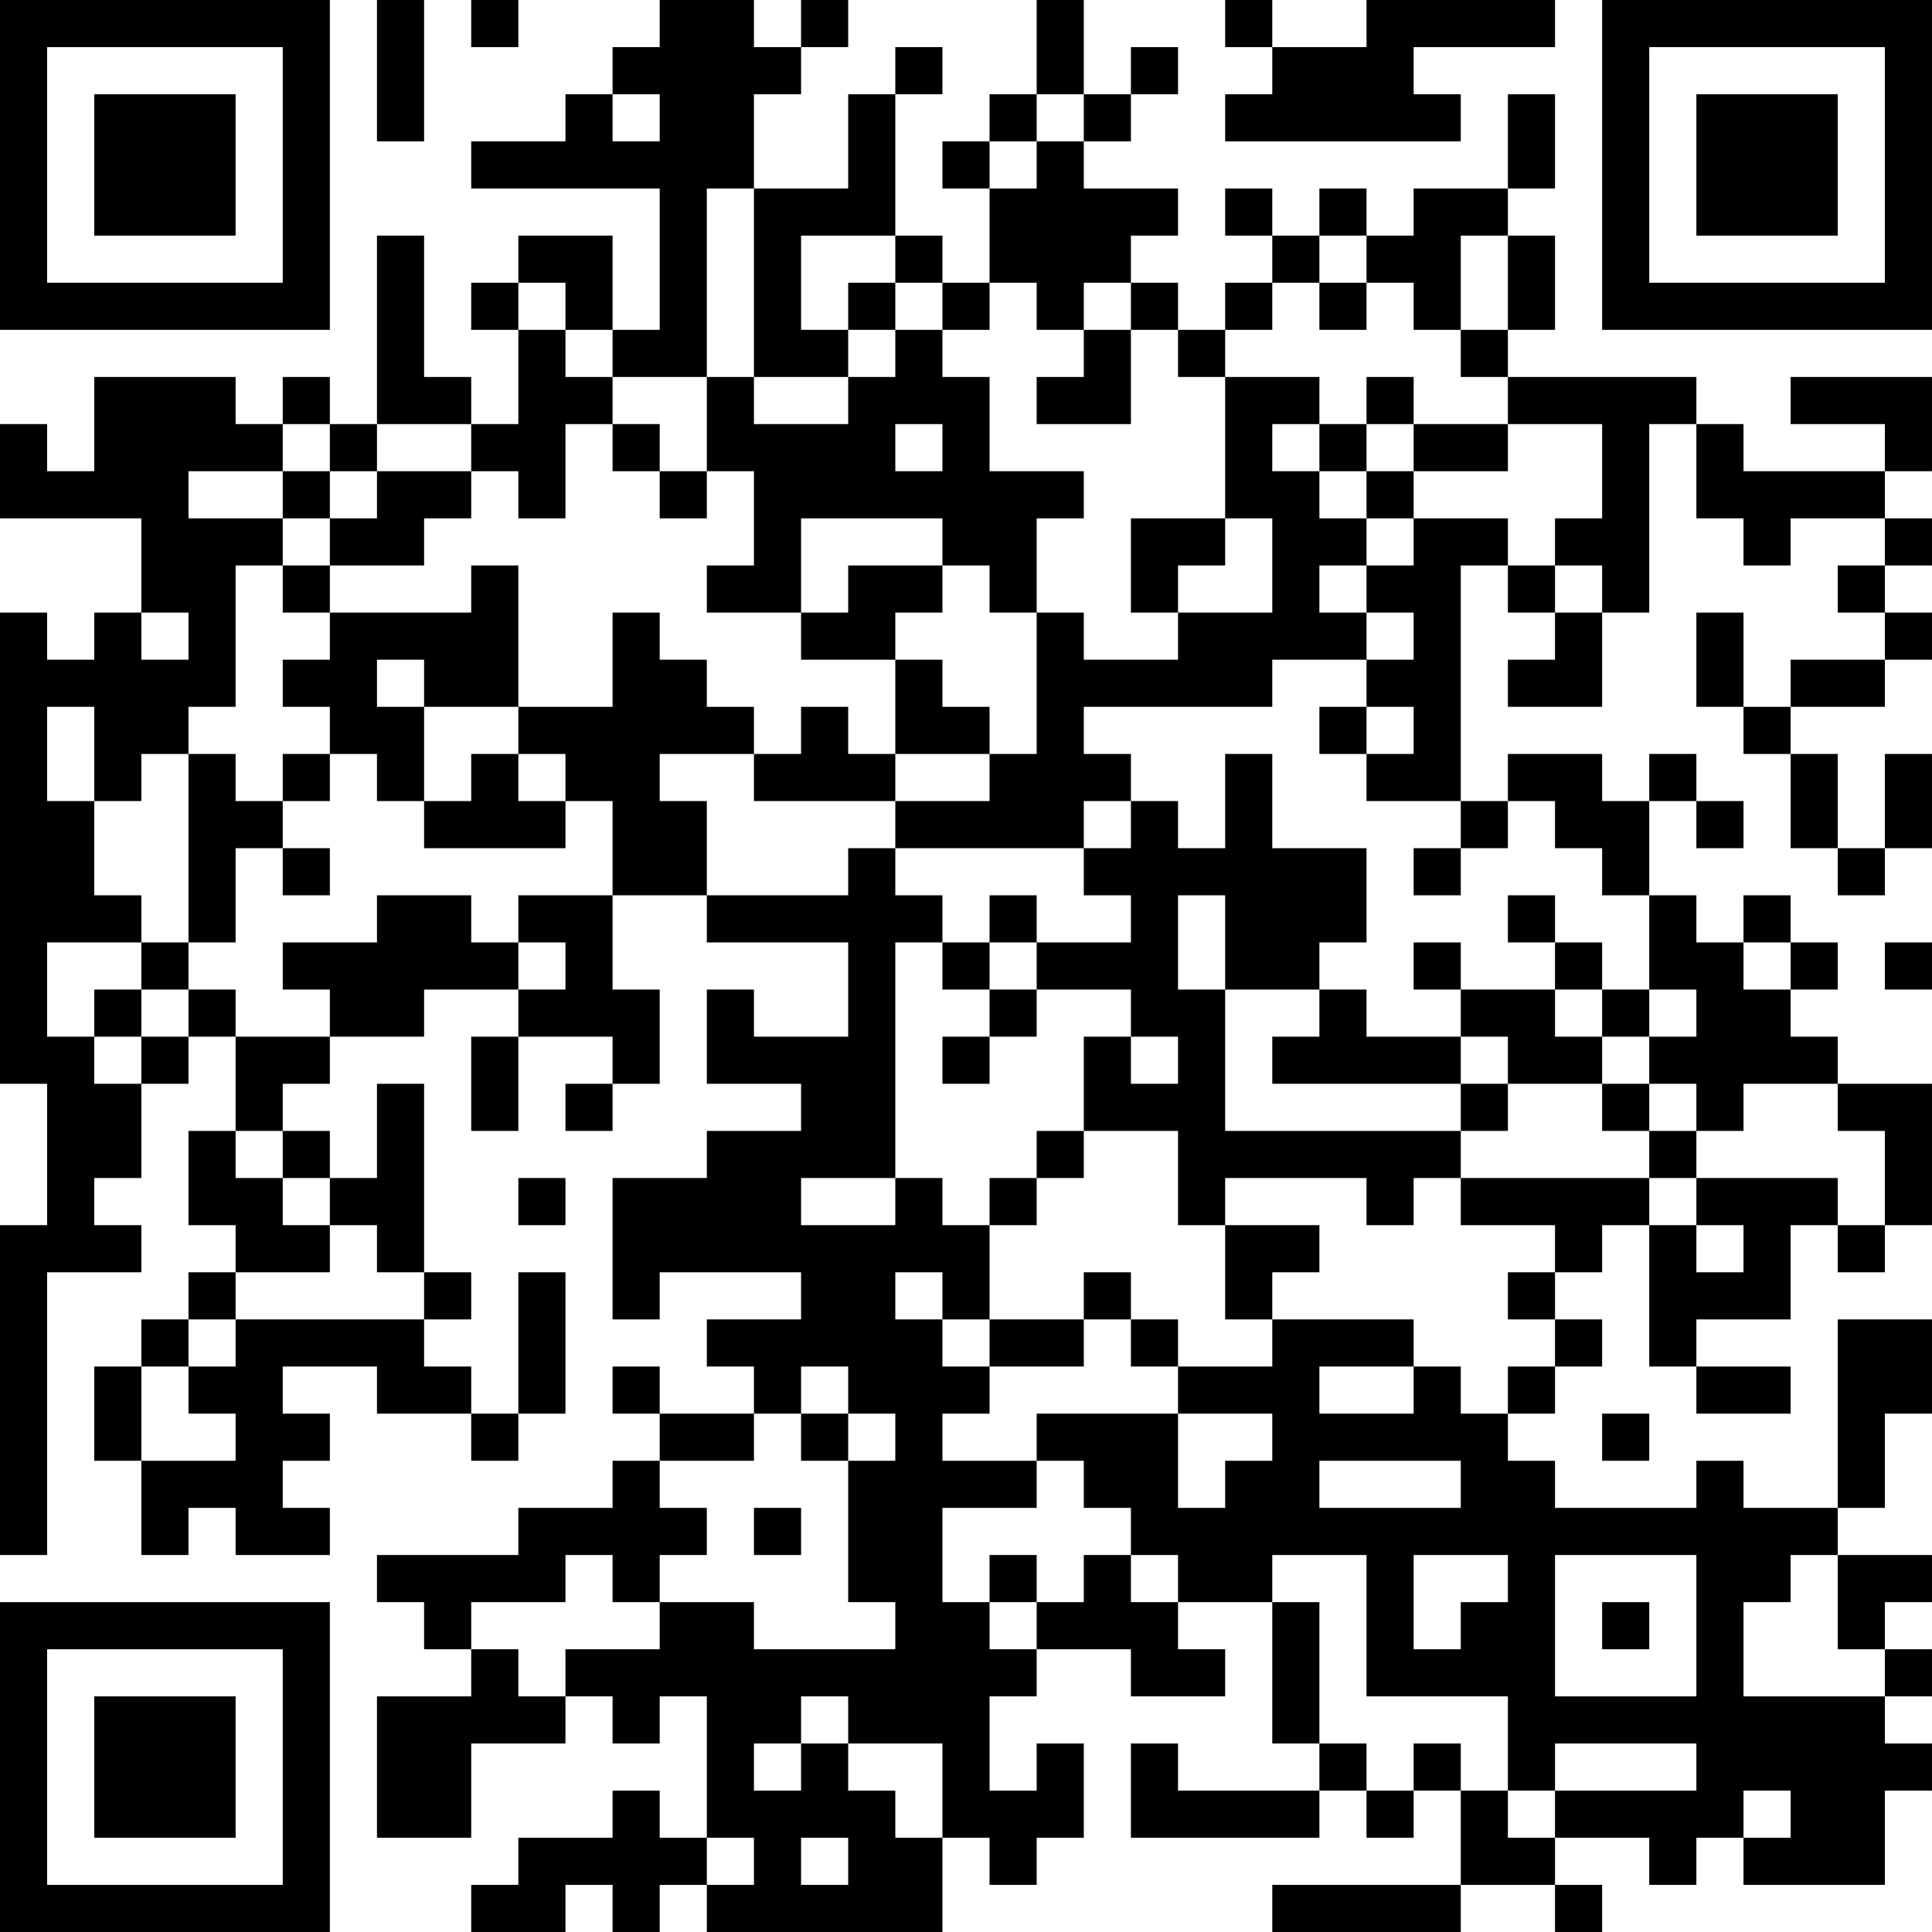 <?xml version="1.0" encoding="UTF-8"?>
<svg xmlns="http://www.w3.org/2000/svg" version="1.1" width="200" height="200" viewBox="0 0 200 200"><rect x="0" y="0" width="200" height="200" fill="#ffffff"/><g transform="scale(4.878)"><g transform="translate(0,0)"><path fill-rule="evenodd" d="M8 0L8 3L9 3L9 0ZM10 0L10 1L11 1L11 0ZM14 0L14 1L13 1L13 2L12 2L12 3L10 3L10 4L14 4L14 7L13 7L13 5L11 5L11 6L10 6L10 7L11 7L11 9L10 9L10 8L9 8L9 5L8 5L8 9L7 9L7 8L6 8L6 9L5 9L5 8L2 8L2 10L1 10L1 9L0 9L0 11L3 11L3 13L2 13L2 14L1 14L1 13L0 13L0 23L1 23L1 26L0 26L0 33L1 33L1 27L3 27L3 26L2 26L2 25L3 25L3 23L4 23L4 22L5 22L5 24L4 24L4 26L5 26L5 27L4 27L4 28L3 28L3 29L2 29L2 31L3 31L3 33L4 33L4 32L5 32L5 33L7 33L7 32L6 32L6 31L7 31L7 30L6 30L6 29L8 29L8 30L10 30L10 31L11 31L11 30L12 30L12 27L11 27L11 30L10 30L10 29L9 29L9 28L10 28L10 27L9 27L9 23L8 23L8 25L7 25L7 24L6 24L6 23L7 23L7 22L9 22L9 21L11 21L11 22L10 22L10 24L11 24L11 22L13 22L13 23L12 23L12 24L13 24L13 23L14 23L14 21L13 21L13 19L15 19L15 20L18 20L18 22L16 22L16 21L15 21L15 23L17 23L17 24L15 24L15 25L13 25L13 28L14 28L14 27L17 27L17 28L15 28L15 29L16 29L16 30L14 30L14 29L13 29L13 30L14 30L14 31L13 31L13 32L11 32L11 33L8 33L8 34L9 34L9 35L10 35L10 36L8 36L8 39L10 39L10 37L12 37L12 36L13 36L13 37L14 37L14 36L15 36L15 39L14 39L14 38L13 38L13 39L11 39L11 40L10 40L10 41L12 41L12 40L13 40L13 41L14 41L14 40L15 40L15 41L20 41L20 39L21 39L21 40L22 40L22 39L23 39L23 37L22 37L22 38L21 38L21 36L22 36L22 35L24 35L24 36L26 36L26 35L25 35L25 34L27 34L27 37L28 37L28 38L25 38L25 37L24 37L24 39L28 39L28 38L29 38L29 39L30 39L30 38L31 38L31 40L27 40L27 41L31 41L31 40L33 40L33 41L34 41L34 40L33 40L33 39L35 39L35 40L36 40L36 39L37 39L37 40L40 40L40 38L41 38L41 37L40 37L40 36L41 36L41 35L40 35L40 34L41 34L41 33L39 33L39 32L40 32L40 30L41 30L41 28L39 28L39 32L37 32L37 31L36 31L36 32L33 32L33 31L32 31L32 30L33 30L33 29L34 29L34 28L33 28L33 27L34 27L34 26L35 26L35 29L36 29L36 30L38 30L38 29L36 29L36 28L38 28L38 26L39 26L39 27L40 27L40 26L41 26L41 23L39 23L39 22L38 22L38 21L39 21L39 20L38 20L38 19L37 19L37 20L36 20L36 19L35 19L35 17L36 17L36 18L37 18L37 17L36 17L36 16L35 16L35 17L34 17L34 16L32 16L32 17L31 17L31 12L32 12L32 13L33 13L33 14L32 14L32 15L34 15L34 13L35 13L35 9L36 9L36 11L37 11L37 12L38 12L38 11L40 11L40 12L39 12L39 13L40 13L40 14L38 14L38 15L37 15L37 13L36 13L36 15L37 15L37 16L38 16L38 18L39 18L39 19L40 19L40 18L41 18L41 16L40 16L40 18L39 18L39 16L38 16L38 15L40 15L40 14L41 14L41 13L40 13L40 12L41 12L41 11L40 11L40 10L41 10L41 8L38 8L38 9L40 9L40 10L37 10L37 9L36 9L36 8L32 8L32 7L33 7L33 5L32 5L32 4L33 4L33 2L32 2L32 4L30 4L30 5L29 5L29 4L28 4L28 5L27 5L27 4L26 4L26 5L27 5L27 6L26 6L26 7L25 7L25 6L24 6L24 5L25 5L25 4L23 4L23 3L24 3L24 2L25 2L25 1L24 1L24 2L23 2L23 0L22 0L22 2L21 2L21 3L20 3L20 4L21 4L21 6L20 6L20 5L19 5L19 2L20 2L20 1L19 1L19 2L18 2L18 4L16 4L16 2L17 2L17 1L18 1L18 0L17 0L17 1L16 1L16 0ZM26 0L26 1L27 1L27 2L26 2L26 3L31 3L31 2L30 2L30 1L33 1L33 0L29 0L29 1L27 1L27 0ZM13 2L13 3L14 3L14 2ZM22 2L22 3L21 3L21 4L22 4L22 3L23 3L23 2ZM15 4L15 8L13 8L13 7L12 7L12 6L11 6L11 7L12 7L12 8L13 8L13 9L12 9L12 11L11 11L11 10L10 10L10 9L8 9L8 10L7 10L7 9L6 9L6 10L4 10L4 11L6 11L6 12L5 12L5 15L4 15L4 16L3 16L3 17L2 17L2 15L1 15L1 17L2 17L2 19L3 19L3 20L1 20L1 22L2 22L2 23L3 23L3 22L4 22L4 21L5 21L5 22L7 22L7 21L6 21L6 20L8 20L8 19L10 19L10 20L11 20L11 21L12 21L12 20L11 20L11 19L13 19L13 17L12 17L12 16L11 16L11 15L13 15L13 13L14 13L14 14L15 14L15 15L16 15L16 16L14 16L14 17L15 17L15 19L18 19L18 18L19 18L19 19L20 19L20 20L19 20L19 25L17 25L17 26L19 26L19 25L20 25L20 26L21 26L21 28L20 28L20 27L19 27L19 28L20 28L20 29L21 29L21 30L20 30L20 31L22 31L22 32L20 32L20 34L21 34L21 35L22 35L22 34L23 34L23 33L24 33L24 34L25 34L25 33L24 33L24 32L23 32L23 31L22 31L22 30L25 30L25 32L26 32L26 31L27 31L27 30L25 30L25 29L27 29L27 28L30 28L30 29L28 29L28 30L30 30L30 29L31 29L31 30L32 30L32 29L33 29L33 28L32 28L32 27L33 27L33 26L31 26L31 25L35 25L35 26L36 26L36 27L37 27L37 26L36 26L36 25L39 25L39 26L40 26L40 24L39 24L39 23L37 23L37 24L36 24L36 23L35 23L35 22L36 22L36 21L35 21L35 19L34 19L34 18L33 18L33 17L32 17L32 18L31 18L31 17L29 17L29 16L30 16L30 15L29 15L29 14L30 14L30 13L29 13L29 12L30 12L30 11L32 11L32 12L33 12L33 13L34 13L34 12L33 12L33 11L34 11L34 9L32 9L32 8L31 8L31 7L32 7L32 5L31 5L31 7L30 7L30 6L29 6L29 5L28 5L28 6L27 6L27 7L26 7L26 8L25 8L25 7L24 7L24 6L23 6L23 7L22 7L22 6L21 6L21 7L20 7L20 6L19 6L19 5L17 5L17 7L18 7L18 8L16 8L16 4ZM18 6L18 7L19 7L19 8L18 8L18 9L16 9L16 8L15 8L15 10L14 10L14 9L13 9L13 10L14 10L14 11L15 11L15 10L16 10L16 12L15 12L15 13L17 13L17 14L19 14L19 16L18 16L18 15L17 15L17 16L16 16L16 17L19 17L19 18L23 18L23 19L24 19L24 20L22 20L22 19L21 19L21 20L20 20L20 21L21 21L21 22L20 22L20 23L21 23L21 22L22 22L22 21L24 21L24 22L23 22L23 24L22 24L22 25L21 25L21 26L22 26L22 25L23 25L23 24L25 24L25 26L26 26L26 28L27 28L27 27L28 27L28 26L26 26L26 25L29 25L29 26L30 26L30 25L31 25L31 24L32 24L32 23L34 23L34 24L35 24L35 25L36 25L36 24L35 24L35 23L34 23L34 22L35 22L35 21L34 21L34 20L33 20L33 19L32 19L32 20L33 20L33 21L31 21L31 20L30 20L30 21L31 21L31 22L29 22L29 21L28 21L28 20L29 20L29 18L27 18L27 16L26 16L26 18L25 18L25 17L24 17L24 16L23 16L23 15L27 15L27 14L29 14L29 13L28 13L28 12L29 12L29 11L30 11L30 10L32 10L32 9L30 9L30 8L29 8L29 9L28 9L28 8L26 8L26 11L24 11L24 13L25 13L25 14L23 14L23 13L22 13L22 11L23 11L23 10L21 10L21 8L20 8L20 7L19 7L19 6ZM28 6L28 7L29 7L29 6ZM23 7L23 8L22 8L22 9L24 9L24 7ZM19 9L19 10L20 10L20 9ZM27 9L27 10L28 10L28 11L29 11L29 10L30 10L30 9L29 9L29 10L28 10L28 9ZM6 10L6 11L7 11L7 12L6 12L6 13L7 13L7 14L6 14L6 15L7 15L7 16L6 16L6 17L5 17L5 16L4 16L4 20L3 20L3 21L2 21L2 22L3 22L3 21L4 21L4 20L5 20L5 18L6 18L6 19L7 19L7 18L6 18L6 17L7 17L7 16L8 16L8 17L9 17L9 18L12 18L12 17L11 17L11 16L10 16L10 17L9 17L9 15L11 15L11 12L10 12L10 13L7 13L7 12L9 12L9 11L10 11L10 10L8 10L8 11L7 11L7 10ZM17 11L17 13L18 13L18 12L20 12L20 13L19 13L19 14L20 14L20 15L21 15L21 16L19 16L19 17L21 17L21 16L22 16L22 13L21 13L21 12L20 12L20 11ZM26 11L26 12L25 12L25 13L27 13L27 11ZM3 13L3 14L4 14L4 13ZM8 14L8 15L9 15L9 14ZM28 15L28 16L29 16L29 15ZM23 17L23 18L24 18L24 17ZM30 18L30 19L31 19L31 18ZM25 19L25 21L26 21L26 24L31 24L31 23L32 23L32 22L31 22L31 23L27 23L27 22L28 22L28 21L26 21L26 19ZM21 20L21 21L22 21L22 20ZM37 20L37 21L38 21L38 20ZM40 20L40 21L41 21L41 20ZM33 21L33 22L34 22L34 21ZM24 22L24 23L25 23L25 22ZM5 24L5 25L6 25L6 26L7 26L7 27L5 27L5 28L4 28L4 29L3 29L3 31L5 31L5 30L4 30L4 29L5 29L5 28L9 28L9 27L8 27L8 26L7 26L7 25L6 25L6 24ZM11 25L11 26L12 26L12 25ZM23 27L23 28L21 28L21 29L23 29L23 28L24 28L24 29L25 29L25 28L24 28L24 27ZM17 29L17 30L16 30L16 31L14 31L14 32L15 32L15 33L14 33L14 34L13 34L13 33L12 33L12 34L10 34L10 35L11 35L11 36L12 36L12 35L14 35L14 34L16 34L16 35L19 35L19 34L18 34L18 31L19 31L19 30L18 30L18 29ZM17 30L17 31L18 31L18 30ZM34 30L34 31L35 31L35 30ZM28 31L28 32L31 32L31 31ZM16 32L16 33L17 33L17 32ZM21 33L21 34L22 34L22 33ZM27 33L27 34L28 34L28 37L29 37L29 38L30 38L30 37L31 37L31 38L32 38L32 39L33 39L33 38L36 38L36 37L33 37L33 38L32 38L32 36L29 36L29 33ZM30 33L30 35L31 35L31 34L32 34L32 33ZM33 33L33 36L36 36L36 33ZM38 33L38 34L37 34L37 36L40 36L40 35L39 35L39 33ZM34 34L34 35L35 35L35 34ZM17 36L17 37L16 37L16 38L17 38L17 37L18 37L18 38L19 38L19 39L20 39L20 37L18 37L18 36ZM37 38L37 39L38 39L38 38ZM15 39L15 40L16 40L16 39ZM17 39L17 40L18 40L18 39ZM0 0L0 7L7 7L7 0ZM1 1L1 6L6 6L6 1ZM2 2L2 5L5 5L5 2ZM34 0L34 7L41 7L41 0ZM35 1L35 6L40 6L40 1ZM36 2L36 5L39 5L39 2ZM0 34L0 41L7 41L7 34ZM1 35L1 40L6 40L6 35ZM2 36L2 39L5 39L5 36Z" fill="#000000"/></g></g></svg>
